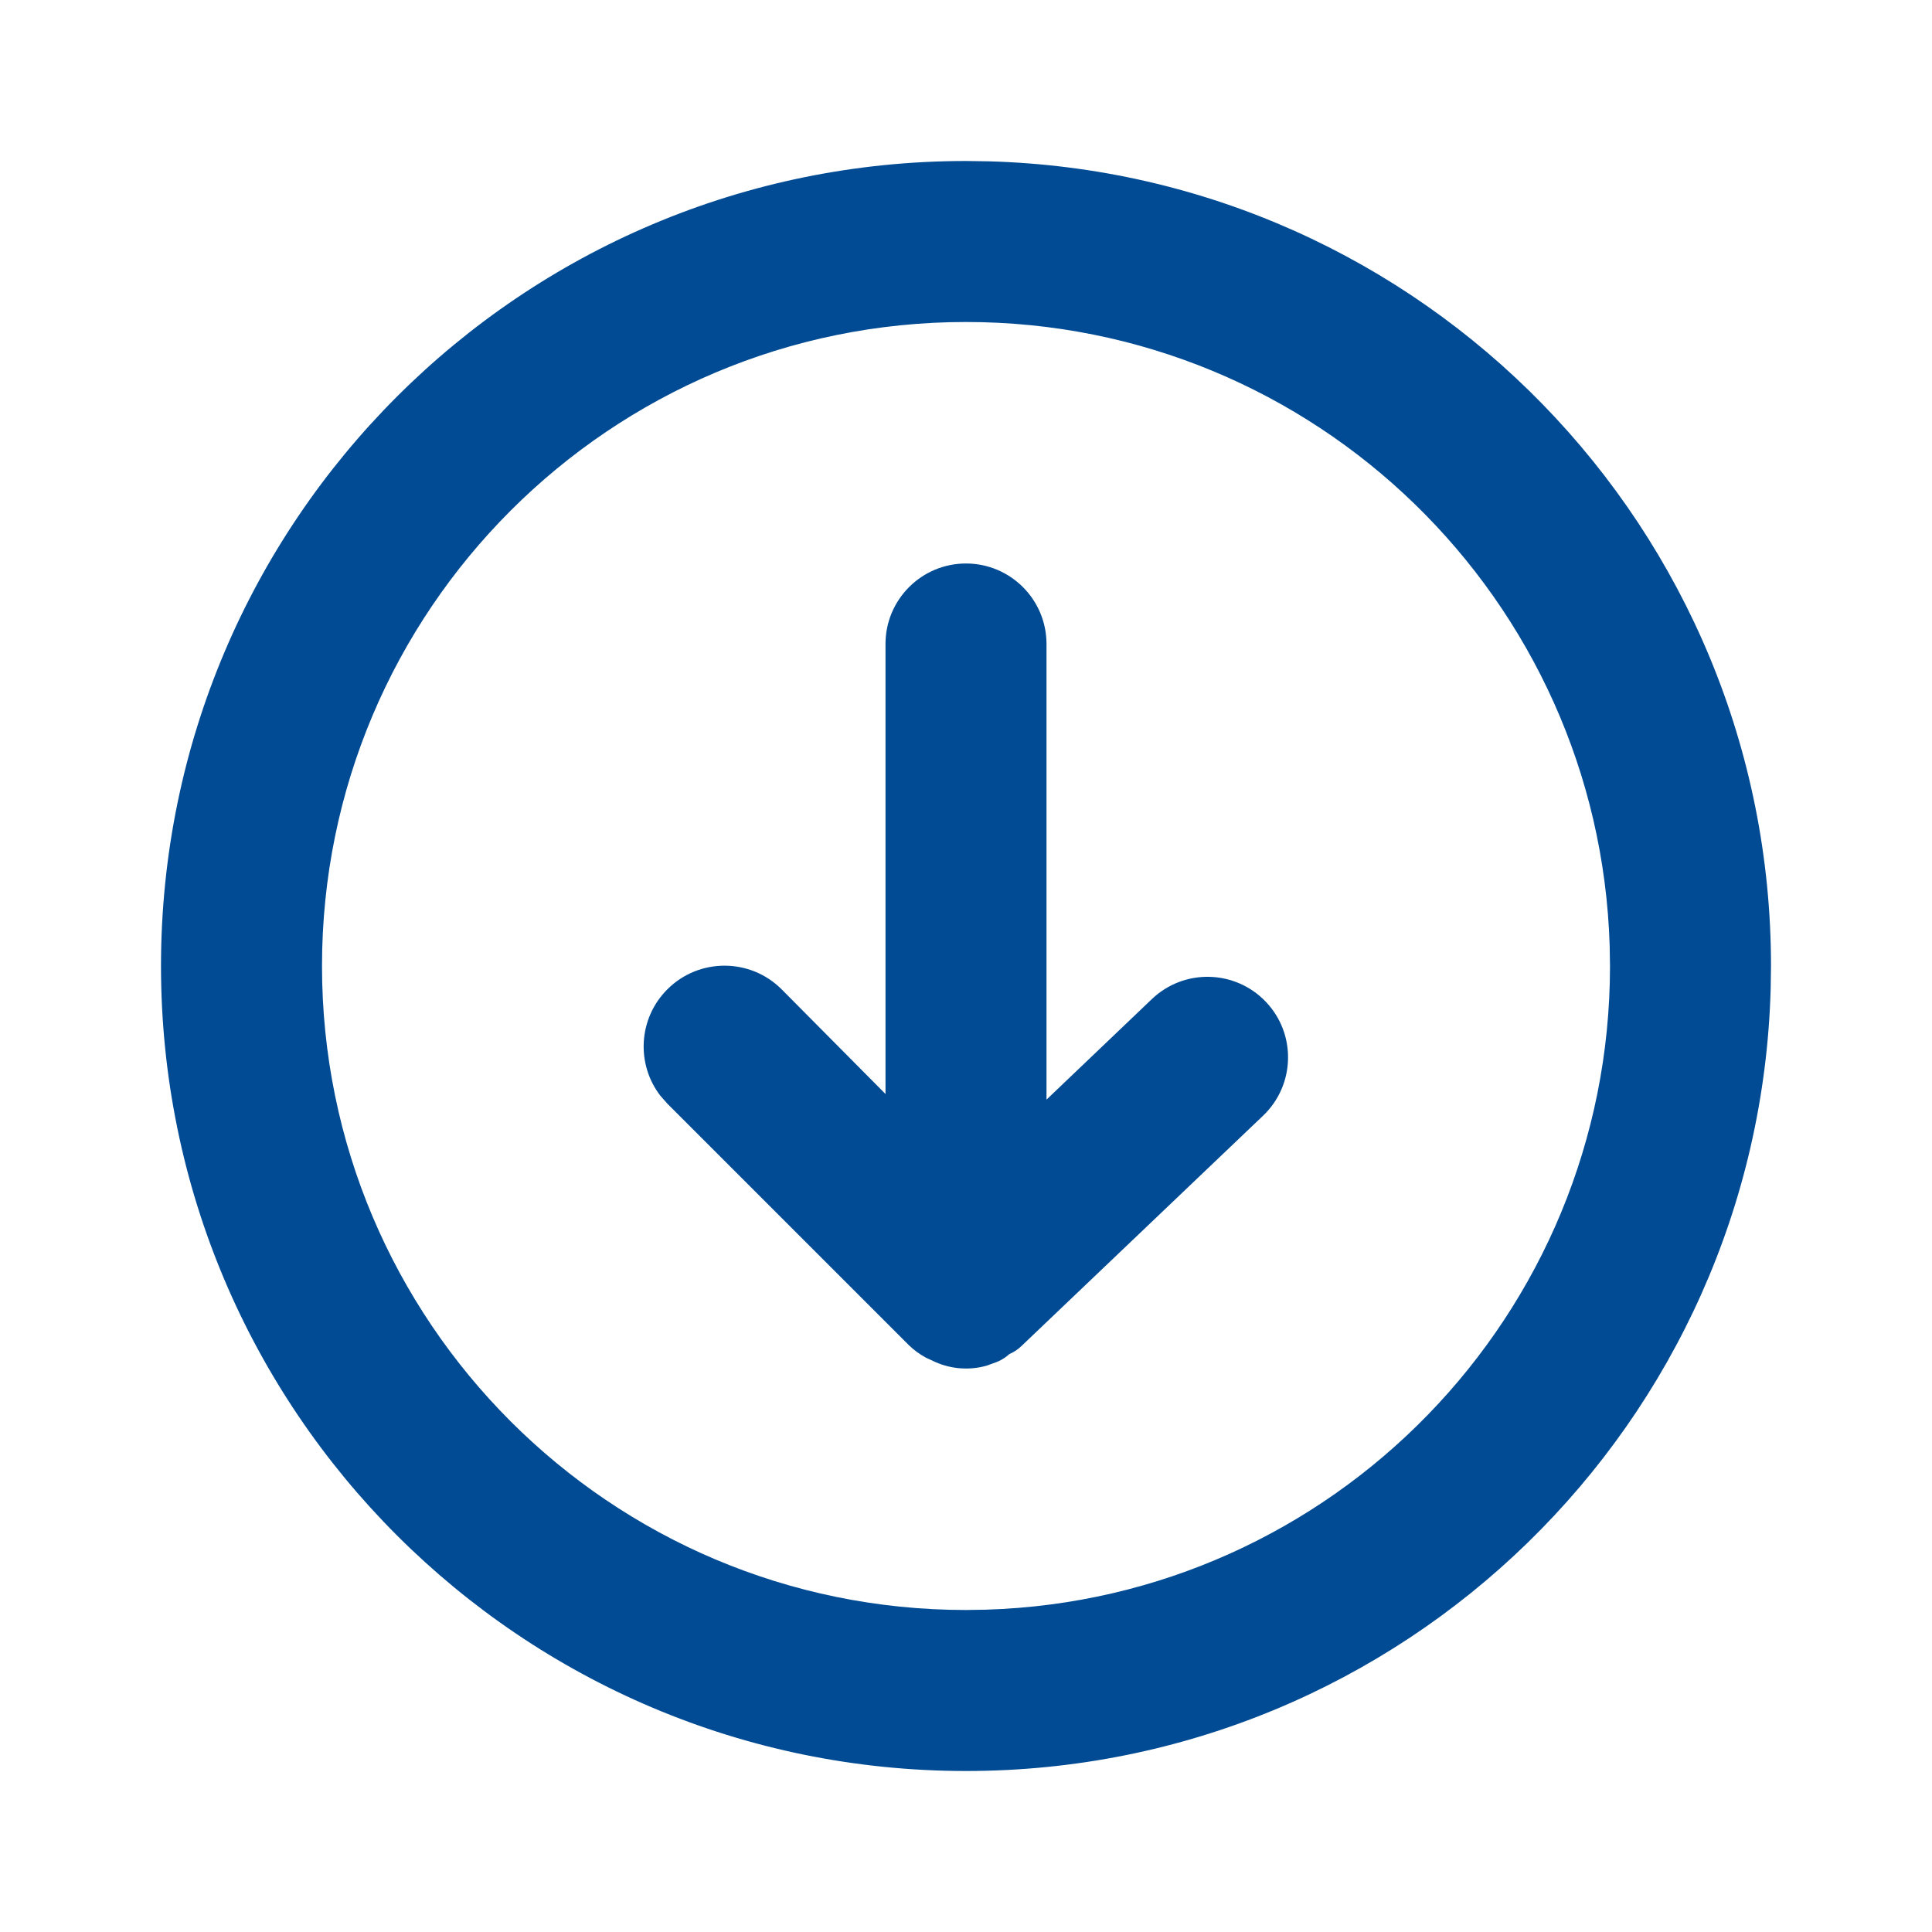 <svg xmlns="http://www.w3.org/2000/svg" width="24" height="24" viewBox="0 0 24 24">
    <defs>
        <filter id="prefix__a">
            <feColorMatrix in="SourceGraphic" values="0 0 0 0 0 0 0 0 0 0.294 0 0 0 0 0.576 0 0 0 1 0"/>
        </filter>
    </defs>
    <g fill="none" fill-rule="evenodd" filter="url(#prefix__a)" transform="translate(-519 -1084)">
        <g>
            <path fill="#004B93" d="M12 2l.28.004C17.673 2.152 22 6.57 22 12l-.004.28C21.848 17.673 17.43 22 12 22 6.477 22 2 17.523 2 12S6.477 2 12 2zm0 2c-4.418 0-8 3.582-8 8s3.582 8 8 8l.25-.004C16.551 19.865 20 16.335 20 12l-.004-.25C19.865 7.449 16.335 4 12 4zm0 3c.552 0 1 .448 1 1v5.66l1.31-1.25c.4-.381 1.034-.365 1.415.035s.365 1.034-.035 1.415l-3 2.86c-.043.042-.094.076-.15.1l-.05.04c-.034.024-.07.044-.11.06l-.124.045c-.21.059-.434.044-.636-.045l-.119-.055c-.077-.042-.148-.094-.211-.155l-3-3-.084-.095c-.306-.393-.278-.963.084-1.325.392-.392 1.028-.392 1.42 0l1.29 1.3V8c0-.552.448-1 1-1z" transform="translate(519 1084)"/>
        </g>
    </g>
</svg>
